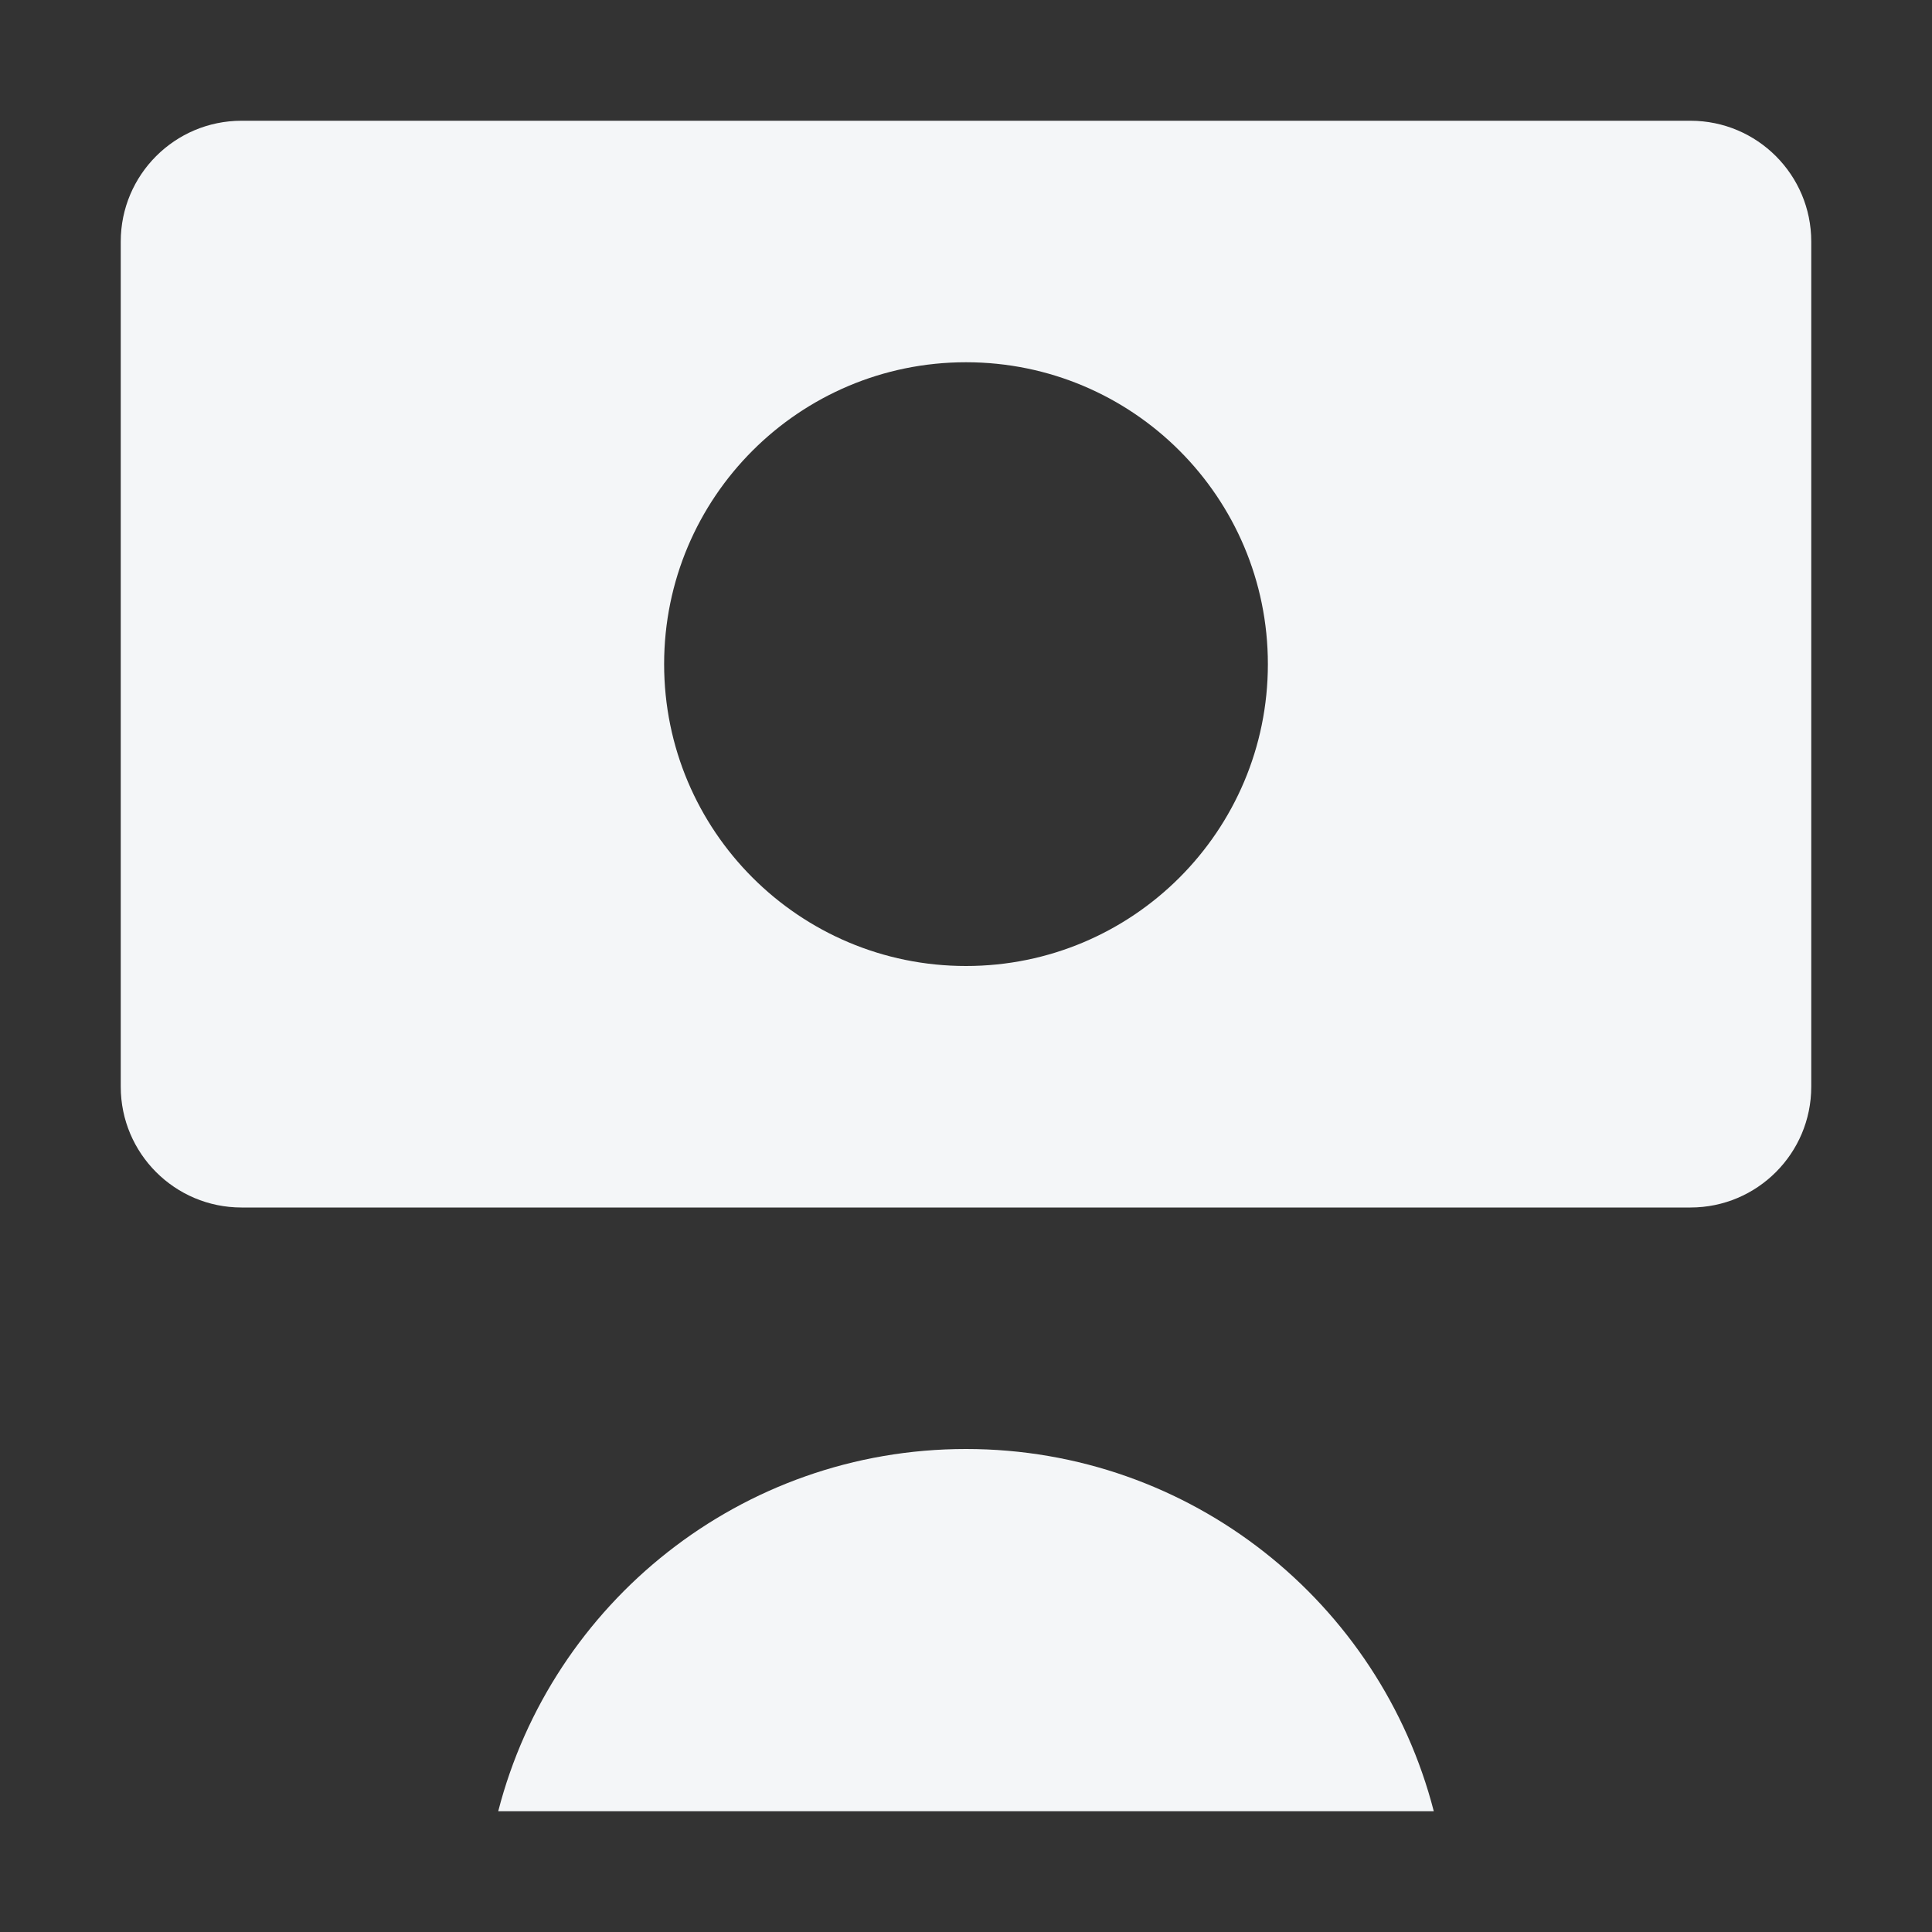 <svg width="16" height="16" viewBox="0 0 16 16" fill="none" xmlns="http://www.w3.org/2000/svg">
<rect x="0" y="0" width="16" height="16" fill="#333333" stroke="none"/>
<path fill-rule="evenodd" clip-rule="evenodd" d="M1 2C1 1.448 1.448 1 2 1H14C14.552 1 15 1.448 15 2V9C15 9.552 14.552 10 14 10H2C1.448 10 1 9.552 1 9V2ZM8 8C9.381 8 10.5 6.881 10.5 5.5C10.5 4.119 9.381 3 8 3C6.619 3 5.5 4.119 5.5 5.5C5.5 6.881 6.619 8 8 8Z" fill="#F4F6F8"/>
<path d="M8 12C6.136 12 4.57 13.275 4.126 15H11.874C11.43 13.275 9.864 12 8 12Z" fill="#F4F6F8"/>
</svg>
